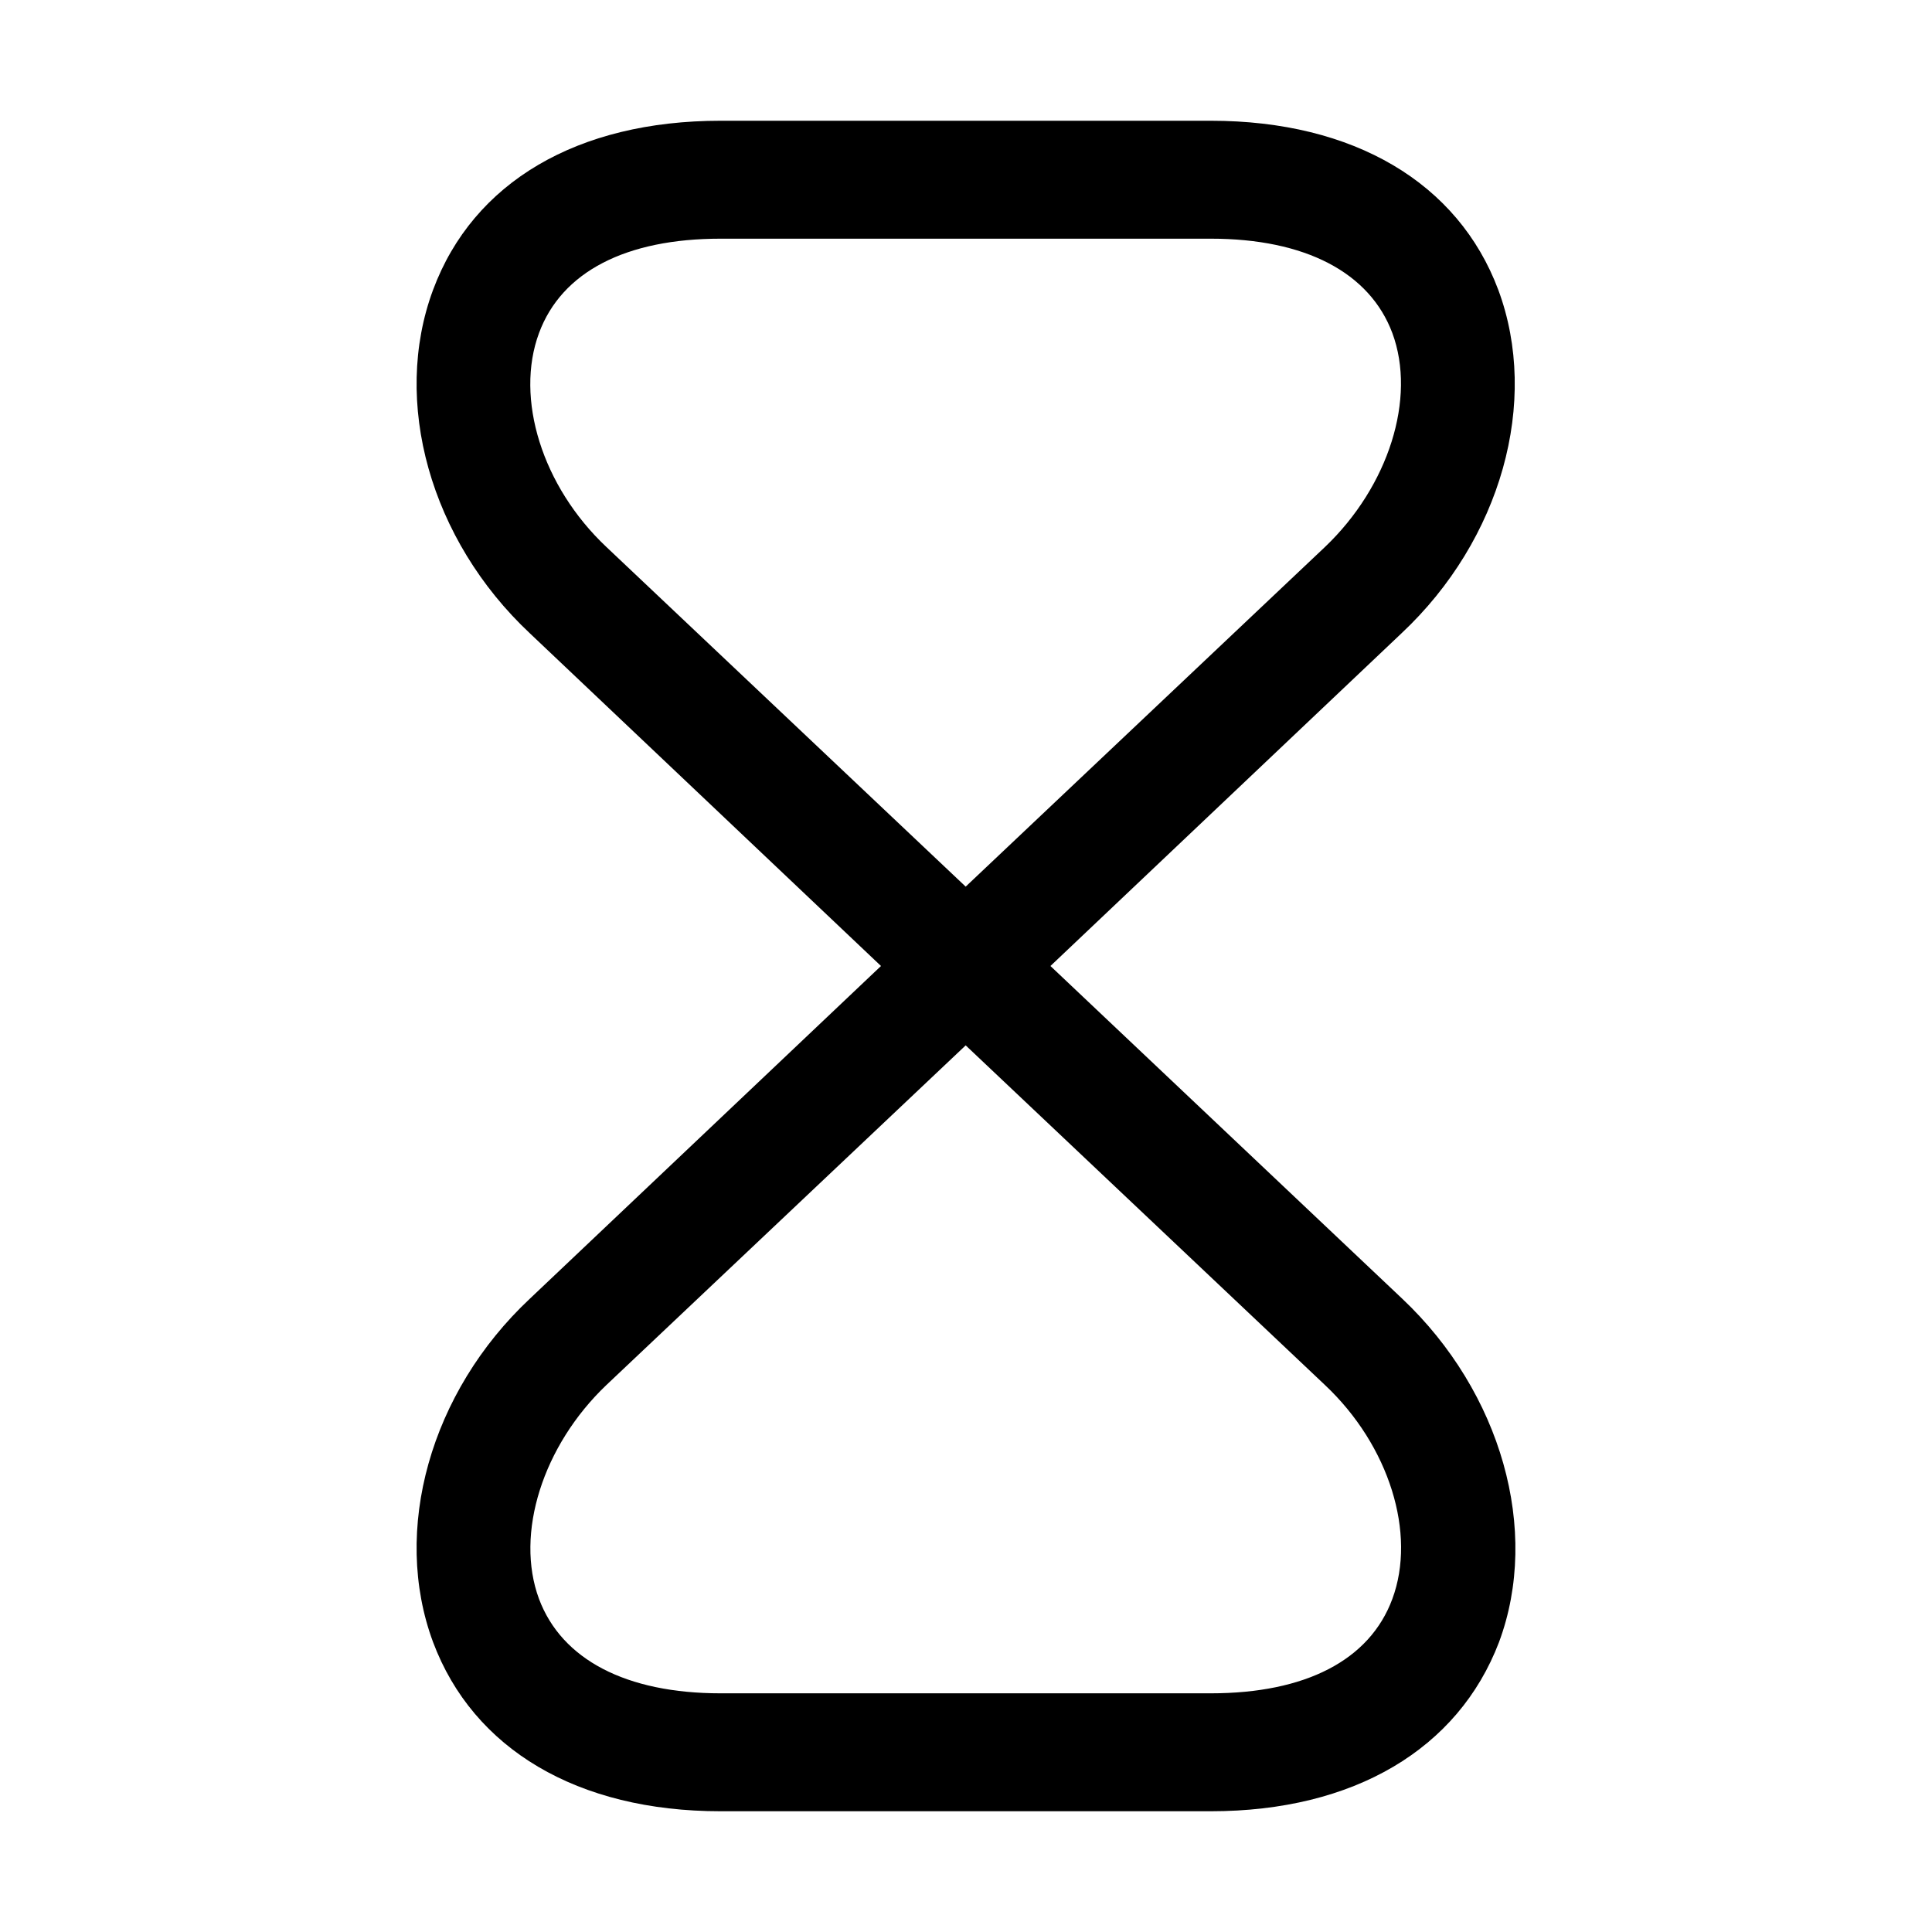 <svg width="24" height="24" viewBox="0 0 24 24" fill="none" xmlns="http://www.w3.org/2000/svg">
<path d="M15.041 22.5H8.951C7.175 22.5 5.878 21.728 5.38 20.4C4.864 19.013 5.343 17.294 6.583 16.132L10.944 12L6.583 7.868C5.343 6.706 4.864 4.987 5.38 3.6C5.878 2.262 7.175 1.5 8.951 1.5H15.041C16.817 1.5 18.114 2.272 18.612 3.6C19.128 4.987 18.649 6.706 17.409 7.868L13.049 12L17.418 16.132C18.649 17.294 19.138 19.013 18.621 20.4C18.114 21.728 16.817 22.5 15.041 22.5ZM11.996 12.986L7.532 17.206C6.743 17.958 6.395 19.052 6.696 19.863C6.978 20.615 7.777 21.035 8.951 21.035H15.041C16.215 21.035 17.014 20.625 17.296 19.863C17.597 19.052 17.259 17.958 16.46 17.206L11.996 12.986ZM8.951 2.965C7.777 2.965 6.978 3.375 6.696 4.137C6.395 4.948 6.734 6.042 7.532 6.794L11.996 11.014L16.46 6.794C17.249 6.042 17.597 4.948 17.296 4.137C17.014 3.385 16.215 2.965 15.041 2.965H8.951Z" fill="currentColor"/>
</svg>
